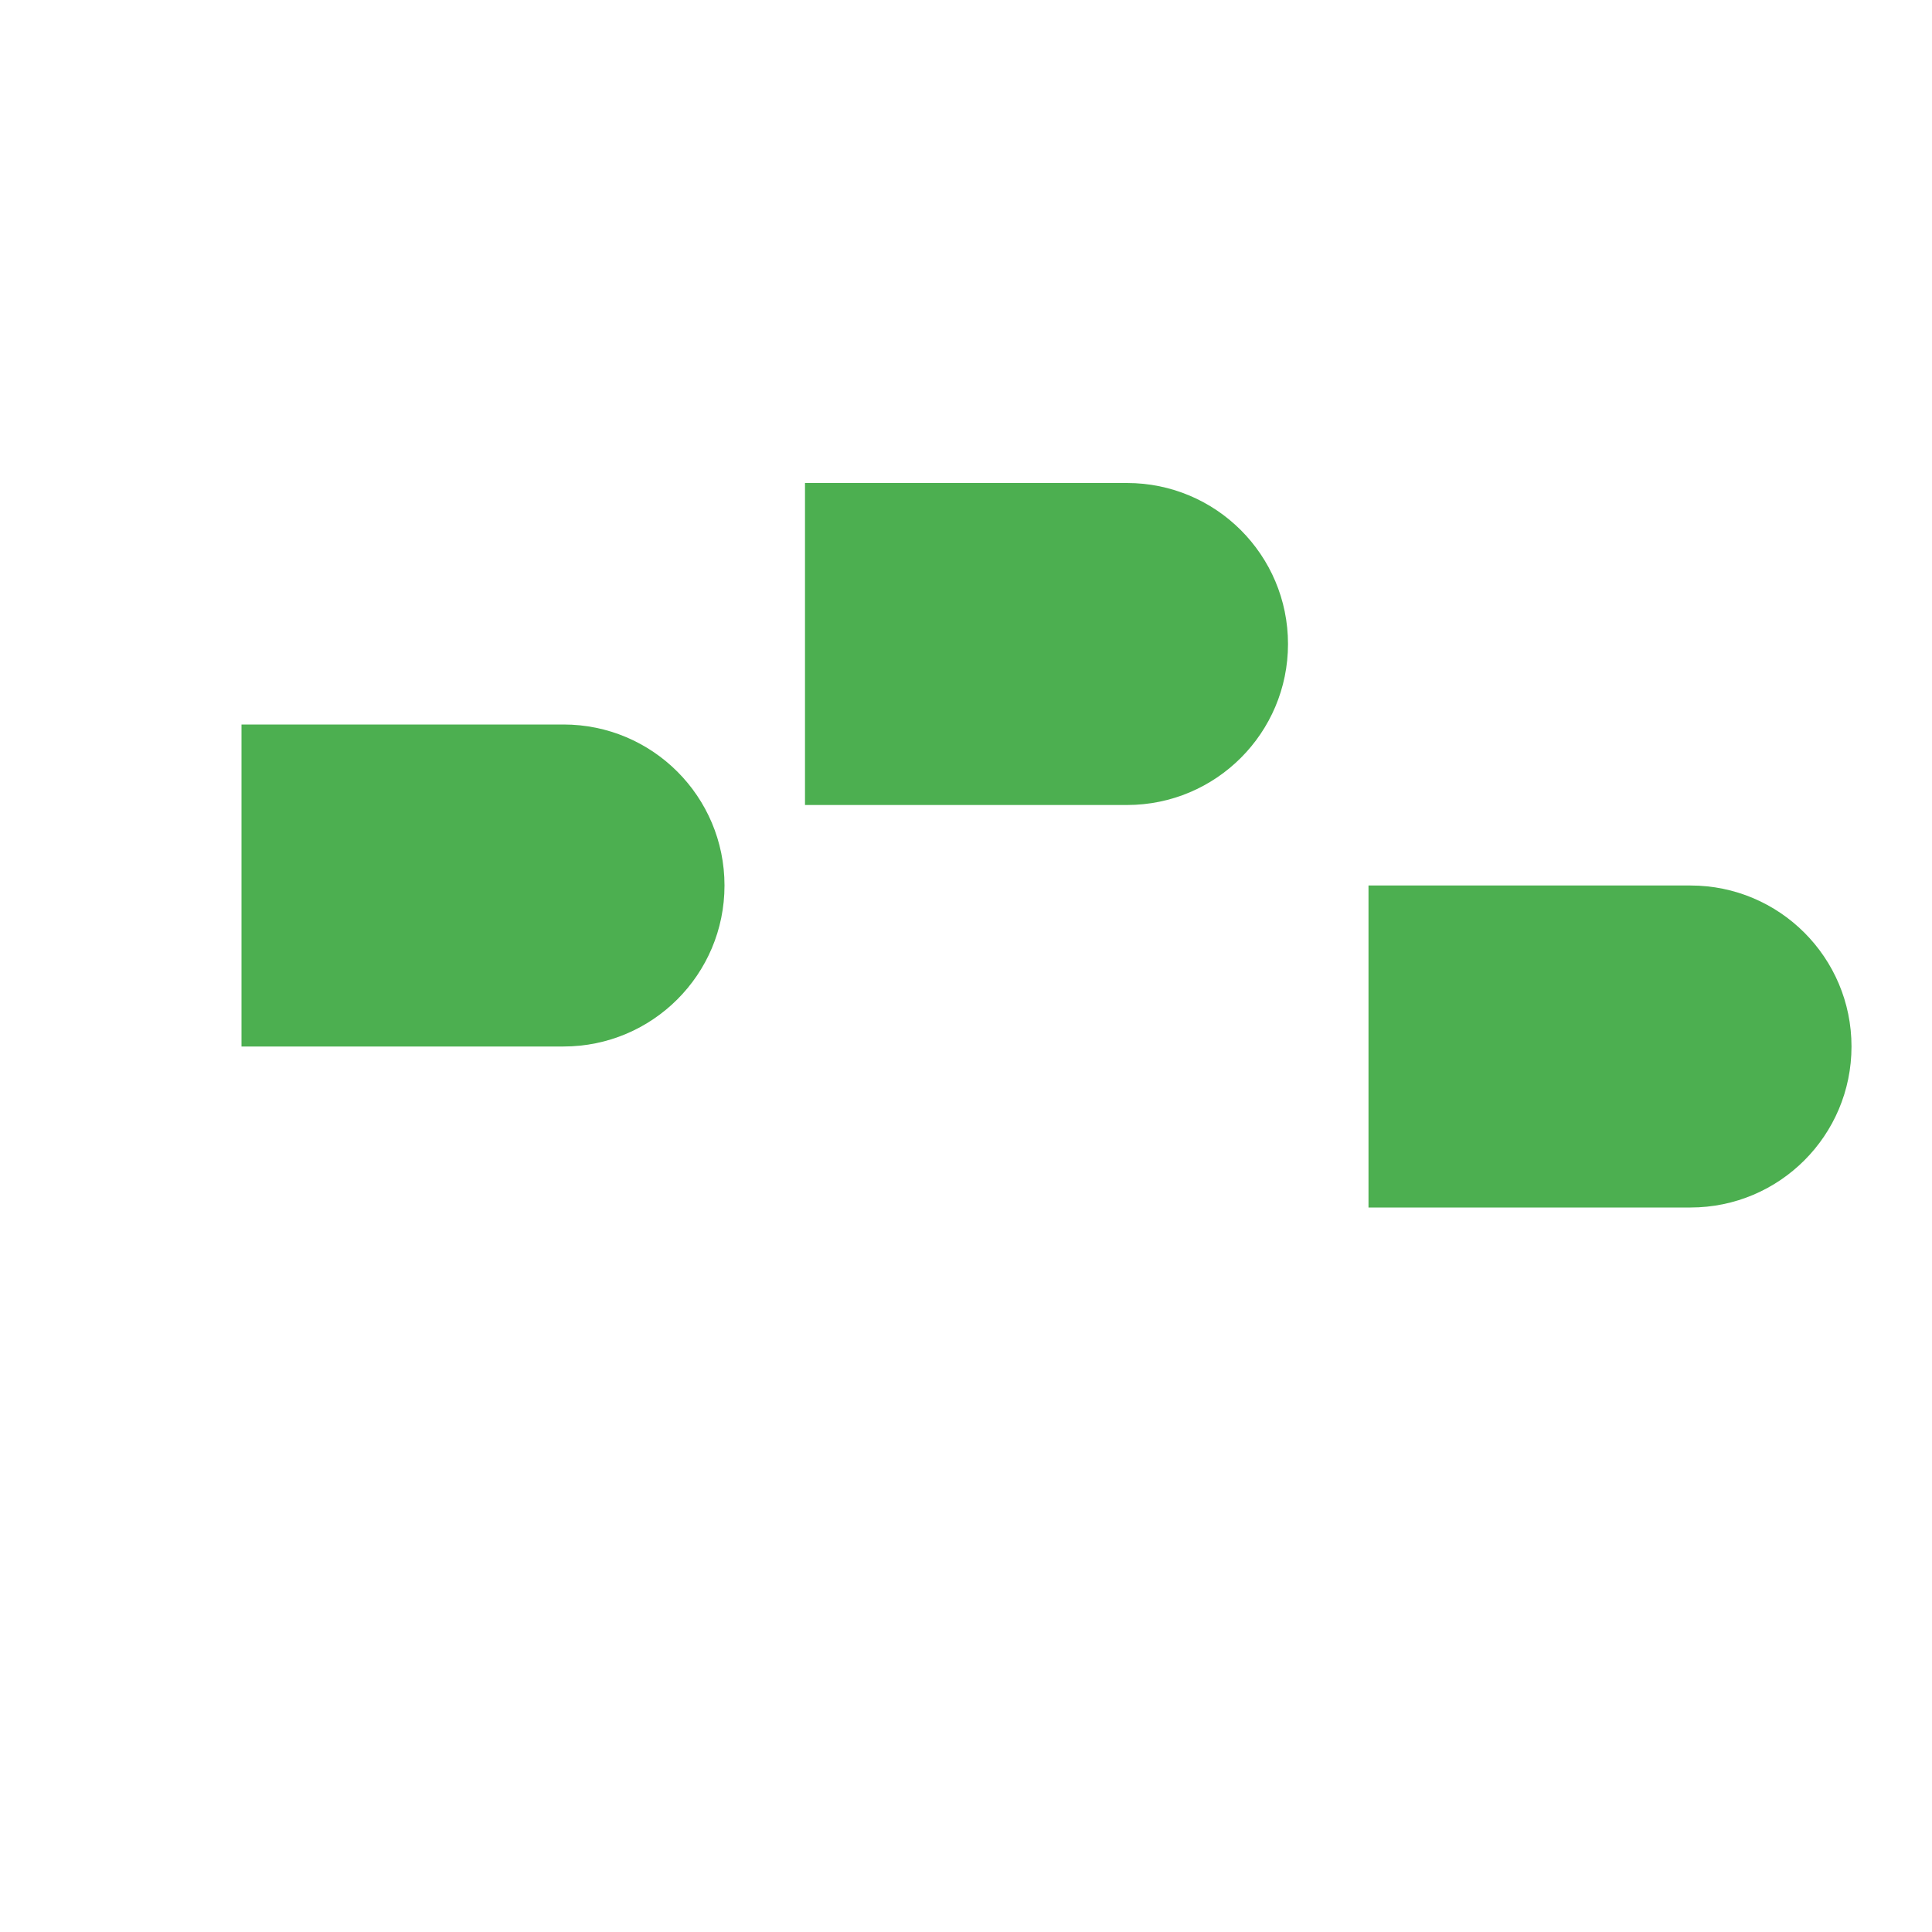 <svg xmlns="http://www.w3.org/2000/svg" width="24" height="24" viewBox="0 0 24 24">
  <title>Snake Movement Sound Icon</title>
  <path d="M3,9 L7,9 C8.105,9 9,9.895 9,11 C9,12.105 8.105,13 7,13 L3,13 L3,9 Z" fill="#4CAF50"/>
  <path d="M10,6 L14,6 C15.105,6 16,6.895 16,8 C16,9.105 15.105,10 14,10 L10,10 L10,6 Z" fill="#4CAF50"/>
  <path d="M17,11 L21,11 C22.105,11 23,11.895 23,13 C23,14.105 22.105,15 21,15 L17,15 L17,11 Z" fill="#4CAF50"/>
</svg>